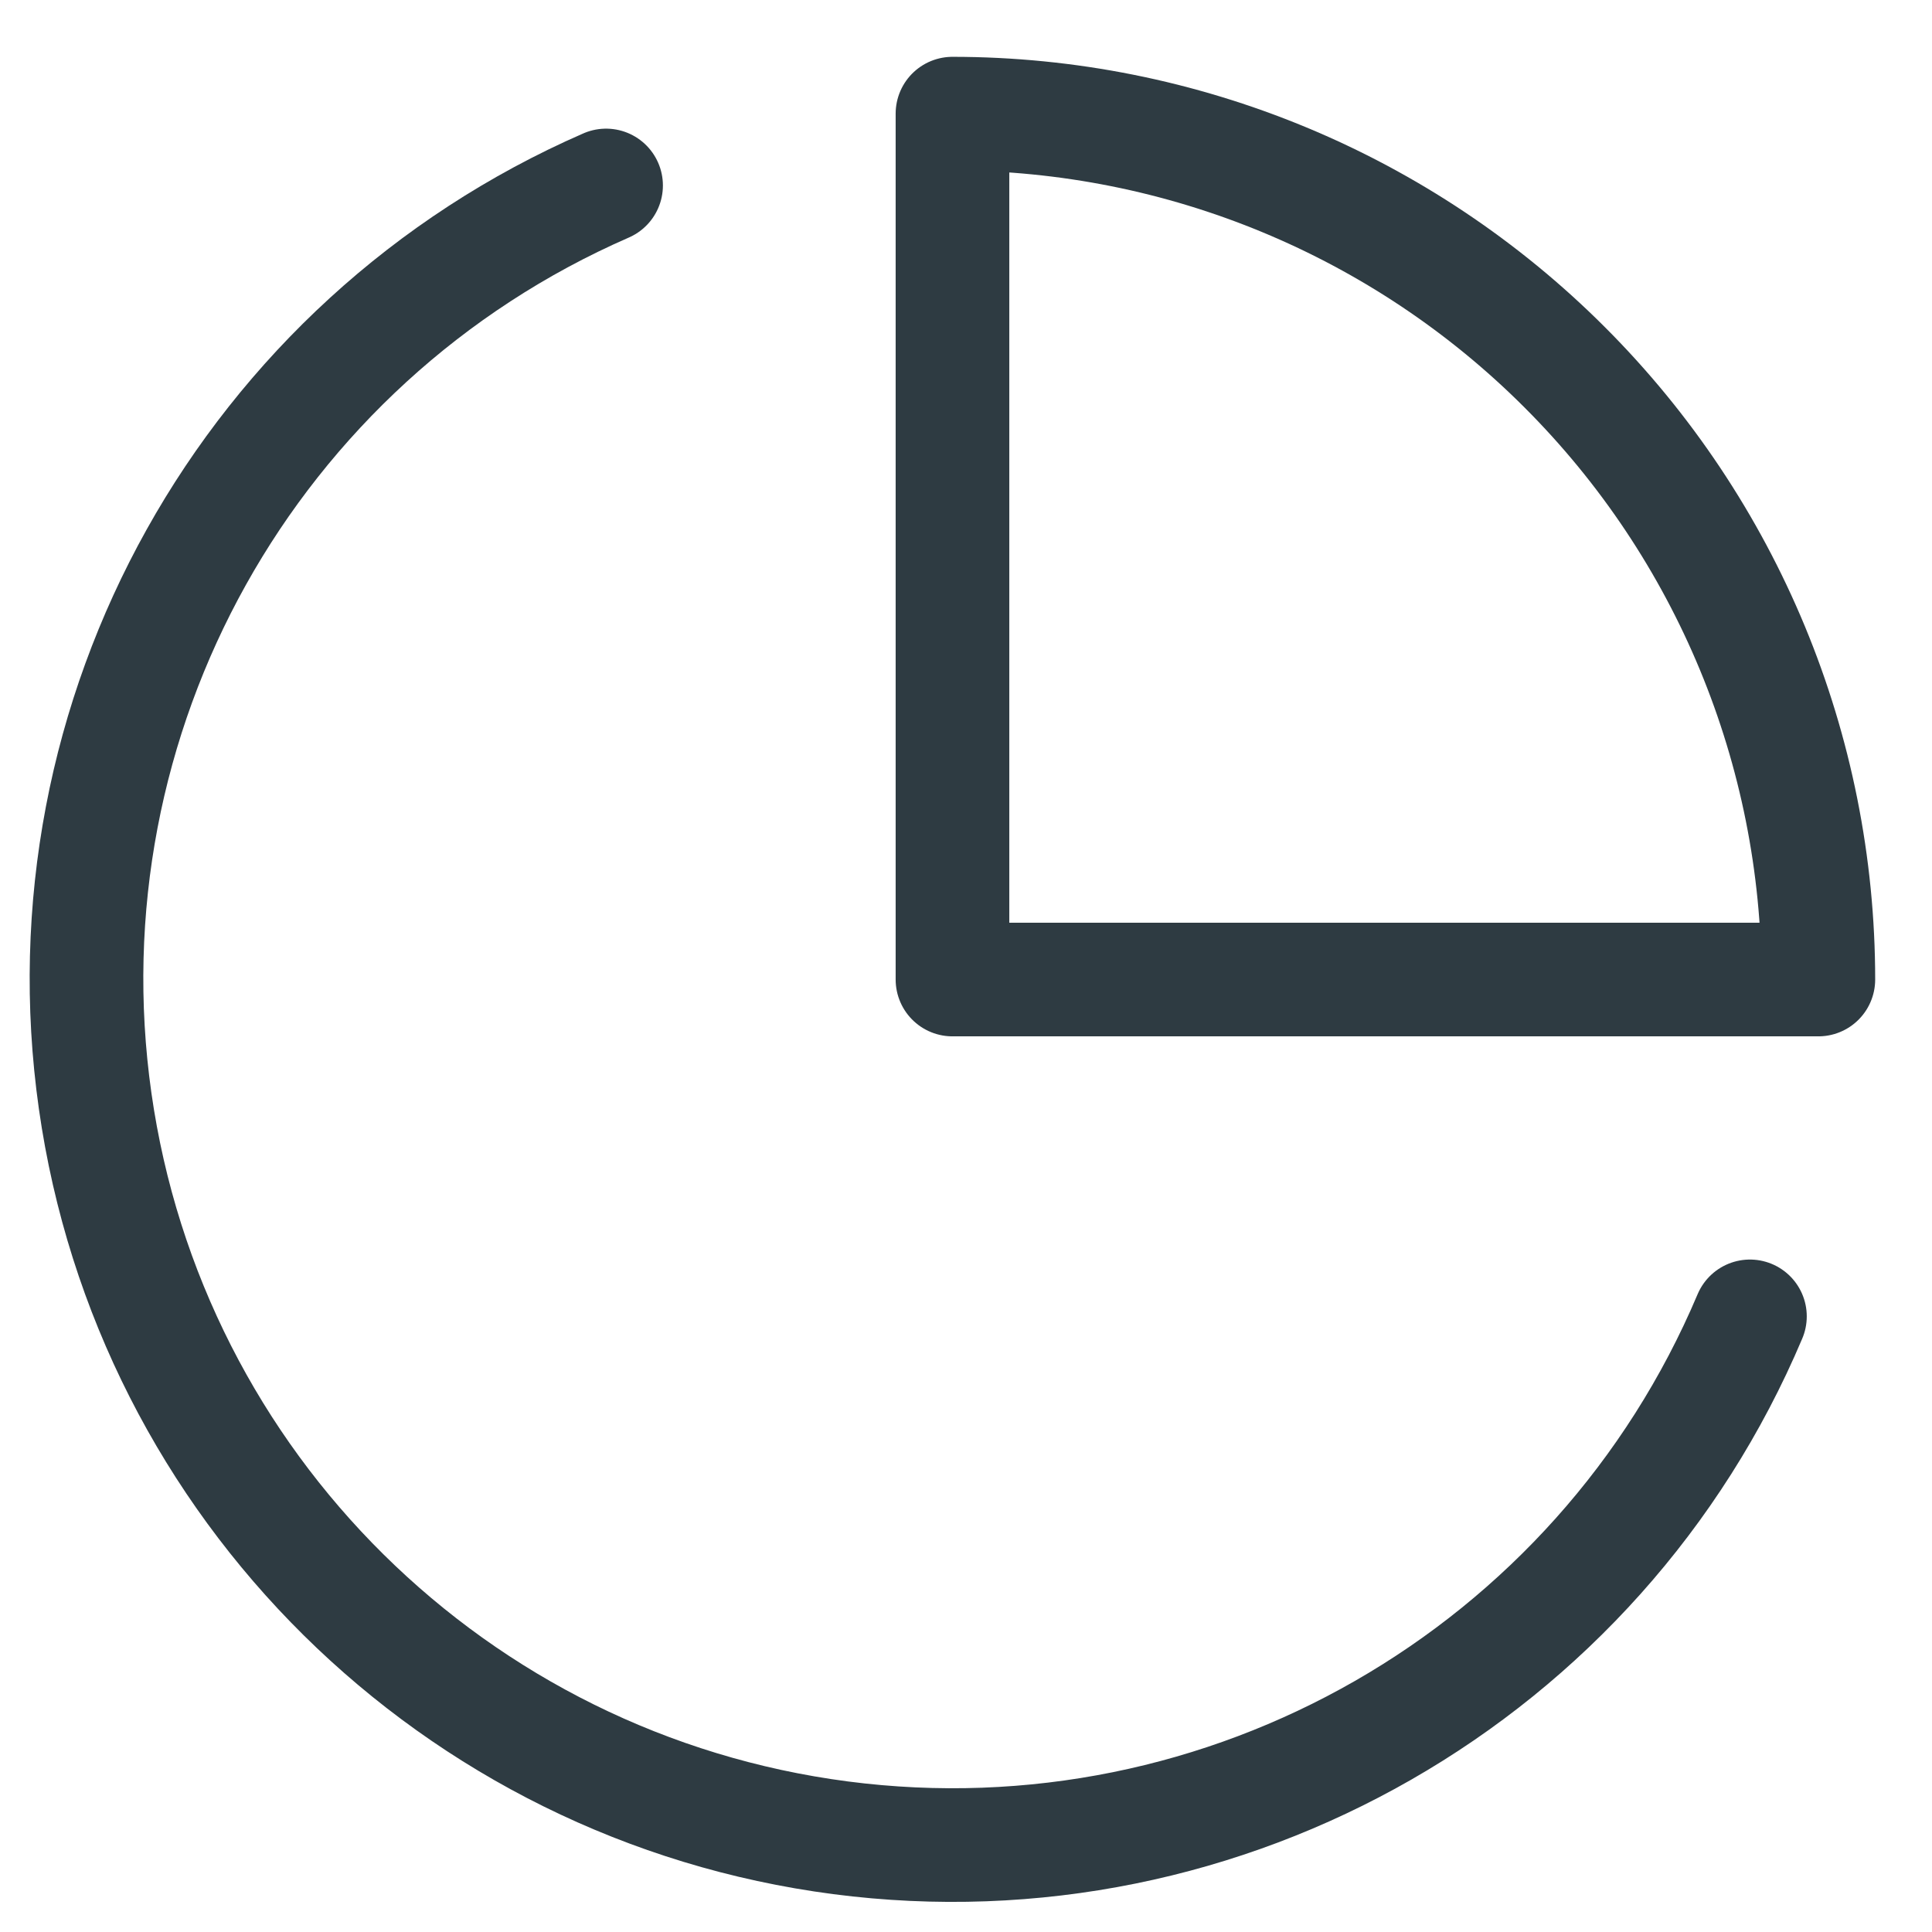 <?xml version="1.0" encoding="UTF-8"?>
<svg width="17px" height="17px" viewBox="0 0 17 17" version="1.1" xmlns="http://www.w3.org/2000/svg" xmlns:xlink="http://www.w3.org/1999/xlink">
    <!-- Generator: Sketch 47.1 (45422) - http://www.bohemiancoding.com/sketch -->
    <title>ic_reports</title>
    <desc>Created with Sketch.</desc>
    <defs></defs>
    <g id="Page-1" stroke="none" stroke-width="1" fill="none" fill-rule="evenodd" stroke-linecap="round" stroke-linejoin="round">
        <g id="0-Report-Dashboard-Home" transform="translate(-49, -314)" stroke="#2E3B42">
            <g id="Group-16" transform="translate(32, 311)">
                <g id="ic_reports" transform="translate(13, 0)">
                    <g id="pie-chart" transform="translate(4, 4)">
                        <path d="M15.398,10.583 C14.065,13.736 10.791,15.613 7.396,15.171 C4.001,14.728 1.318,12.076 0.837,8.686 C0.356,5.296 2.195,2.002 5.333,0.632" id="Shape"></path>
                        <path d="M16,7.619 C16,5.598 15.197,3.66 13.768,2.232 C12.34,0.803 10.402,1.69176842e-16 8.381,0 L8.381,7.619 L16,7.619 Z" id="Shape"></path>
                    </g>
                </g>
            </g>
        </g>
    </g>
</svg>